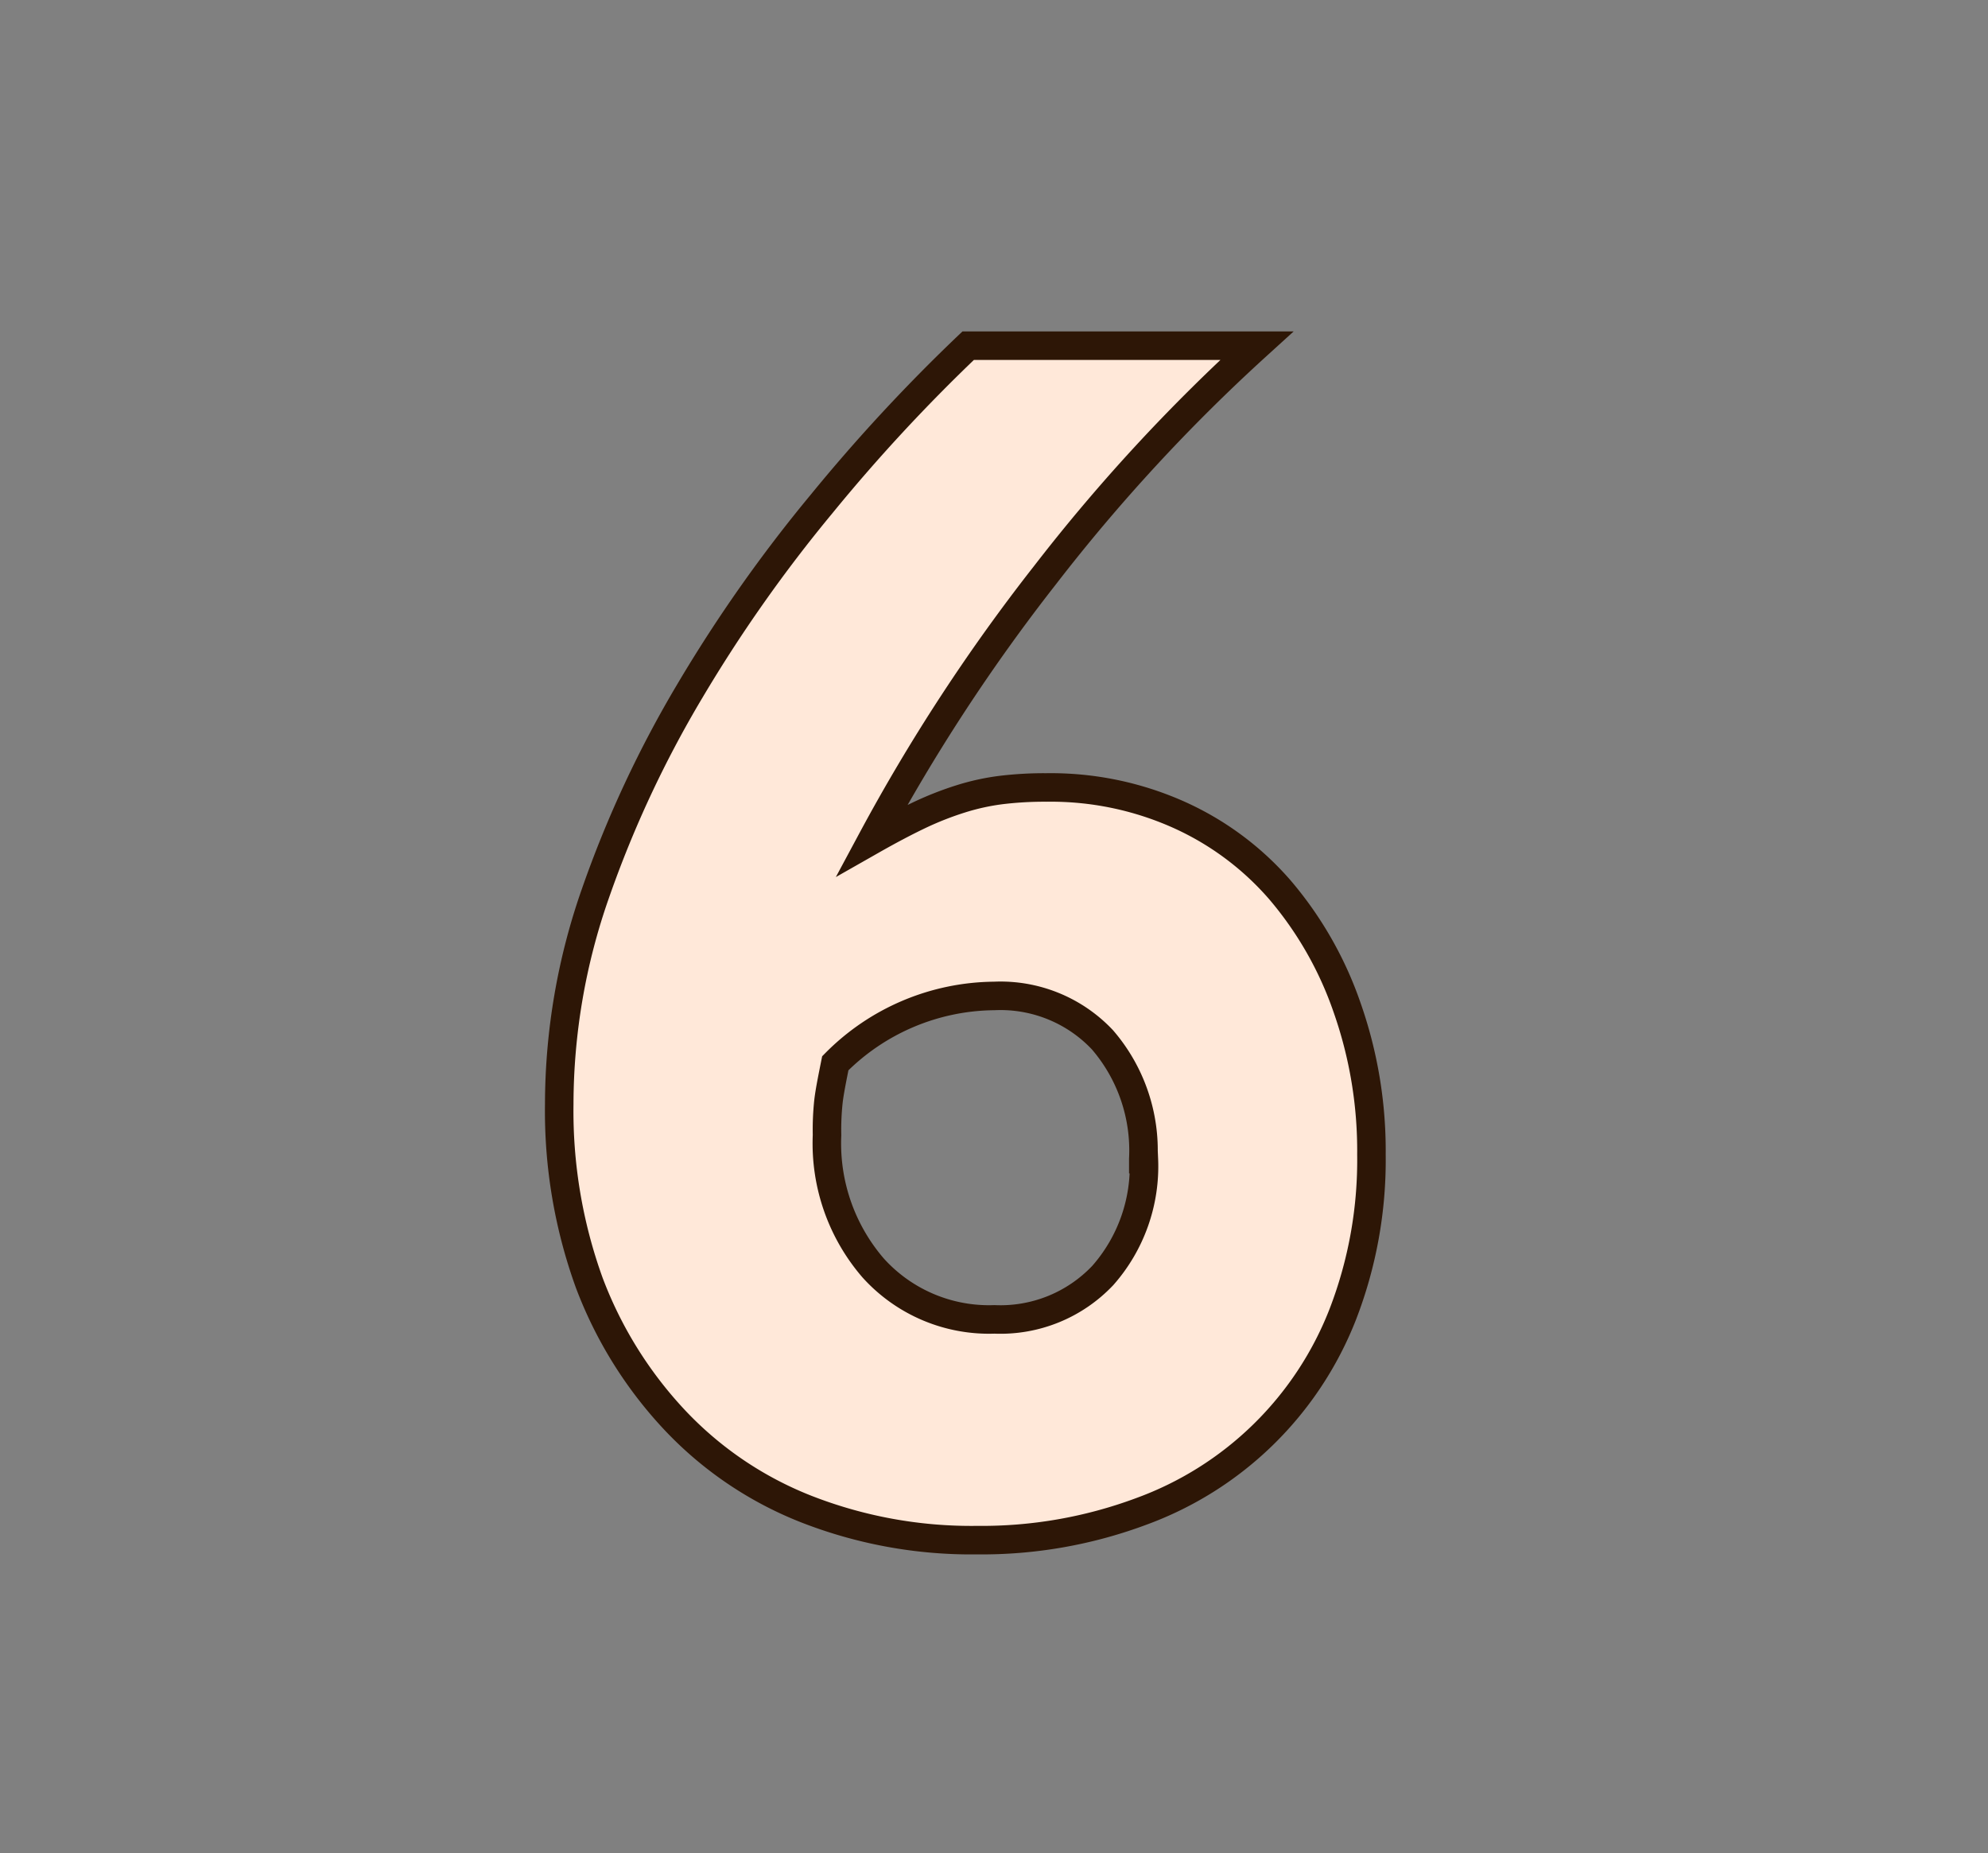 <svg id="Layer_1" data-name="Layer 1" xmlns="http://www.w3.org/2000/svg" viewBox="0 0 69.71 64.98"><rect x="0" y="0" width="69.71" height="64.98" fill="#808080" stroke="none"/><defs><style>.cls-1{fill:#ffe8d9;stroke:#2d1606;stroke-miterlimit:10;}</style></defs><path class="cls-1" d="M48.09,40.48a15,15,0,0,1-1,5.59A12,12,0,0,1,40,53a16,16,0,0,1-5.73,1,15.9,15.9,0,0,1-6-1.09,12.73,12.73,0,0,1-4.61-3.12,14.49,14.49,0,0,1-3-4.82,17.68,17.68,0,0,1-1.05-6.26,22.39,22.39,0,0,1,1.27-7.39,38.84,38.84,0,0,1,3.32-7.11,51.18,51.18,0,0,1,4.6-6.53,60.74,60.74,0,0,1,5.15-5.56H44.07a62.51,62.51,0,0,0-7.43,8.05,64.61,64.61,0,0,0-6.07,9.29q.95-.54,1.71-.9A11.27,11.27,0,0,1,33.72,28a8.08,8.08,0,0,1,1.38-.3,12.65,12.65,0,0,1,1.59-.09,11,11,0,0,1,4.61.94,10.24,10.24,0,0,1,3.59,2.66,12.77,12.77,0,0,1,2.34,4.1A15.13,15.13,0,0,1,48.09,40.48Zm-8,.16a5.94,5.94,0,0,0-1.43-4.18,4.91,4.91,0,0,0-3.8-1.54,7.93,7.93,0,0,0-5.57,2.36c-.12.6-.2,1-.24,1.34A9.37,9.37,0,0,0,29,39.8a6.68,6.68,0,0,0,1.62,4.66,5.47,5.47,0,0,0,4.25,1.8,4.94,4.94,0,0,0,3.8-1.54A5.78,5.78,0,0,0,40.11,40.64Z"/></svg>